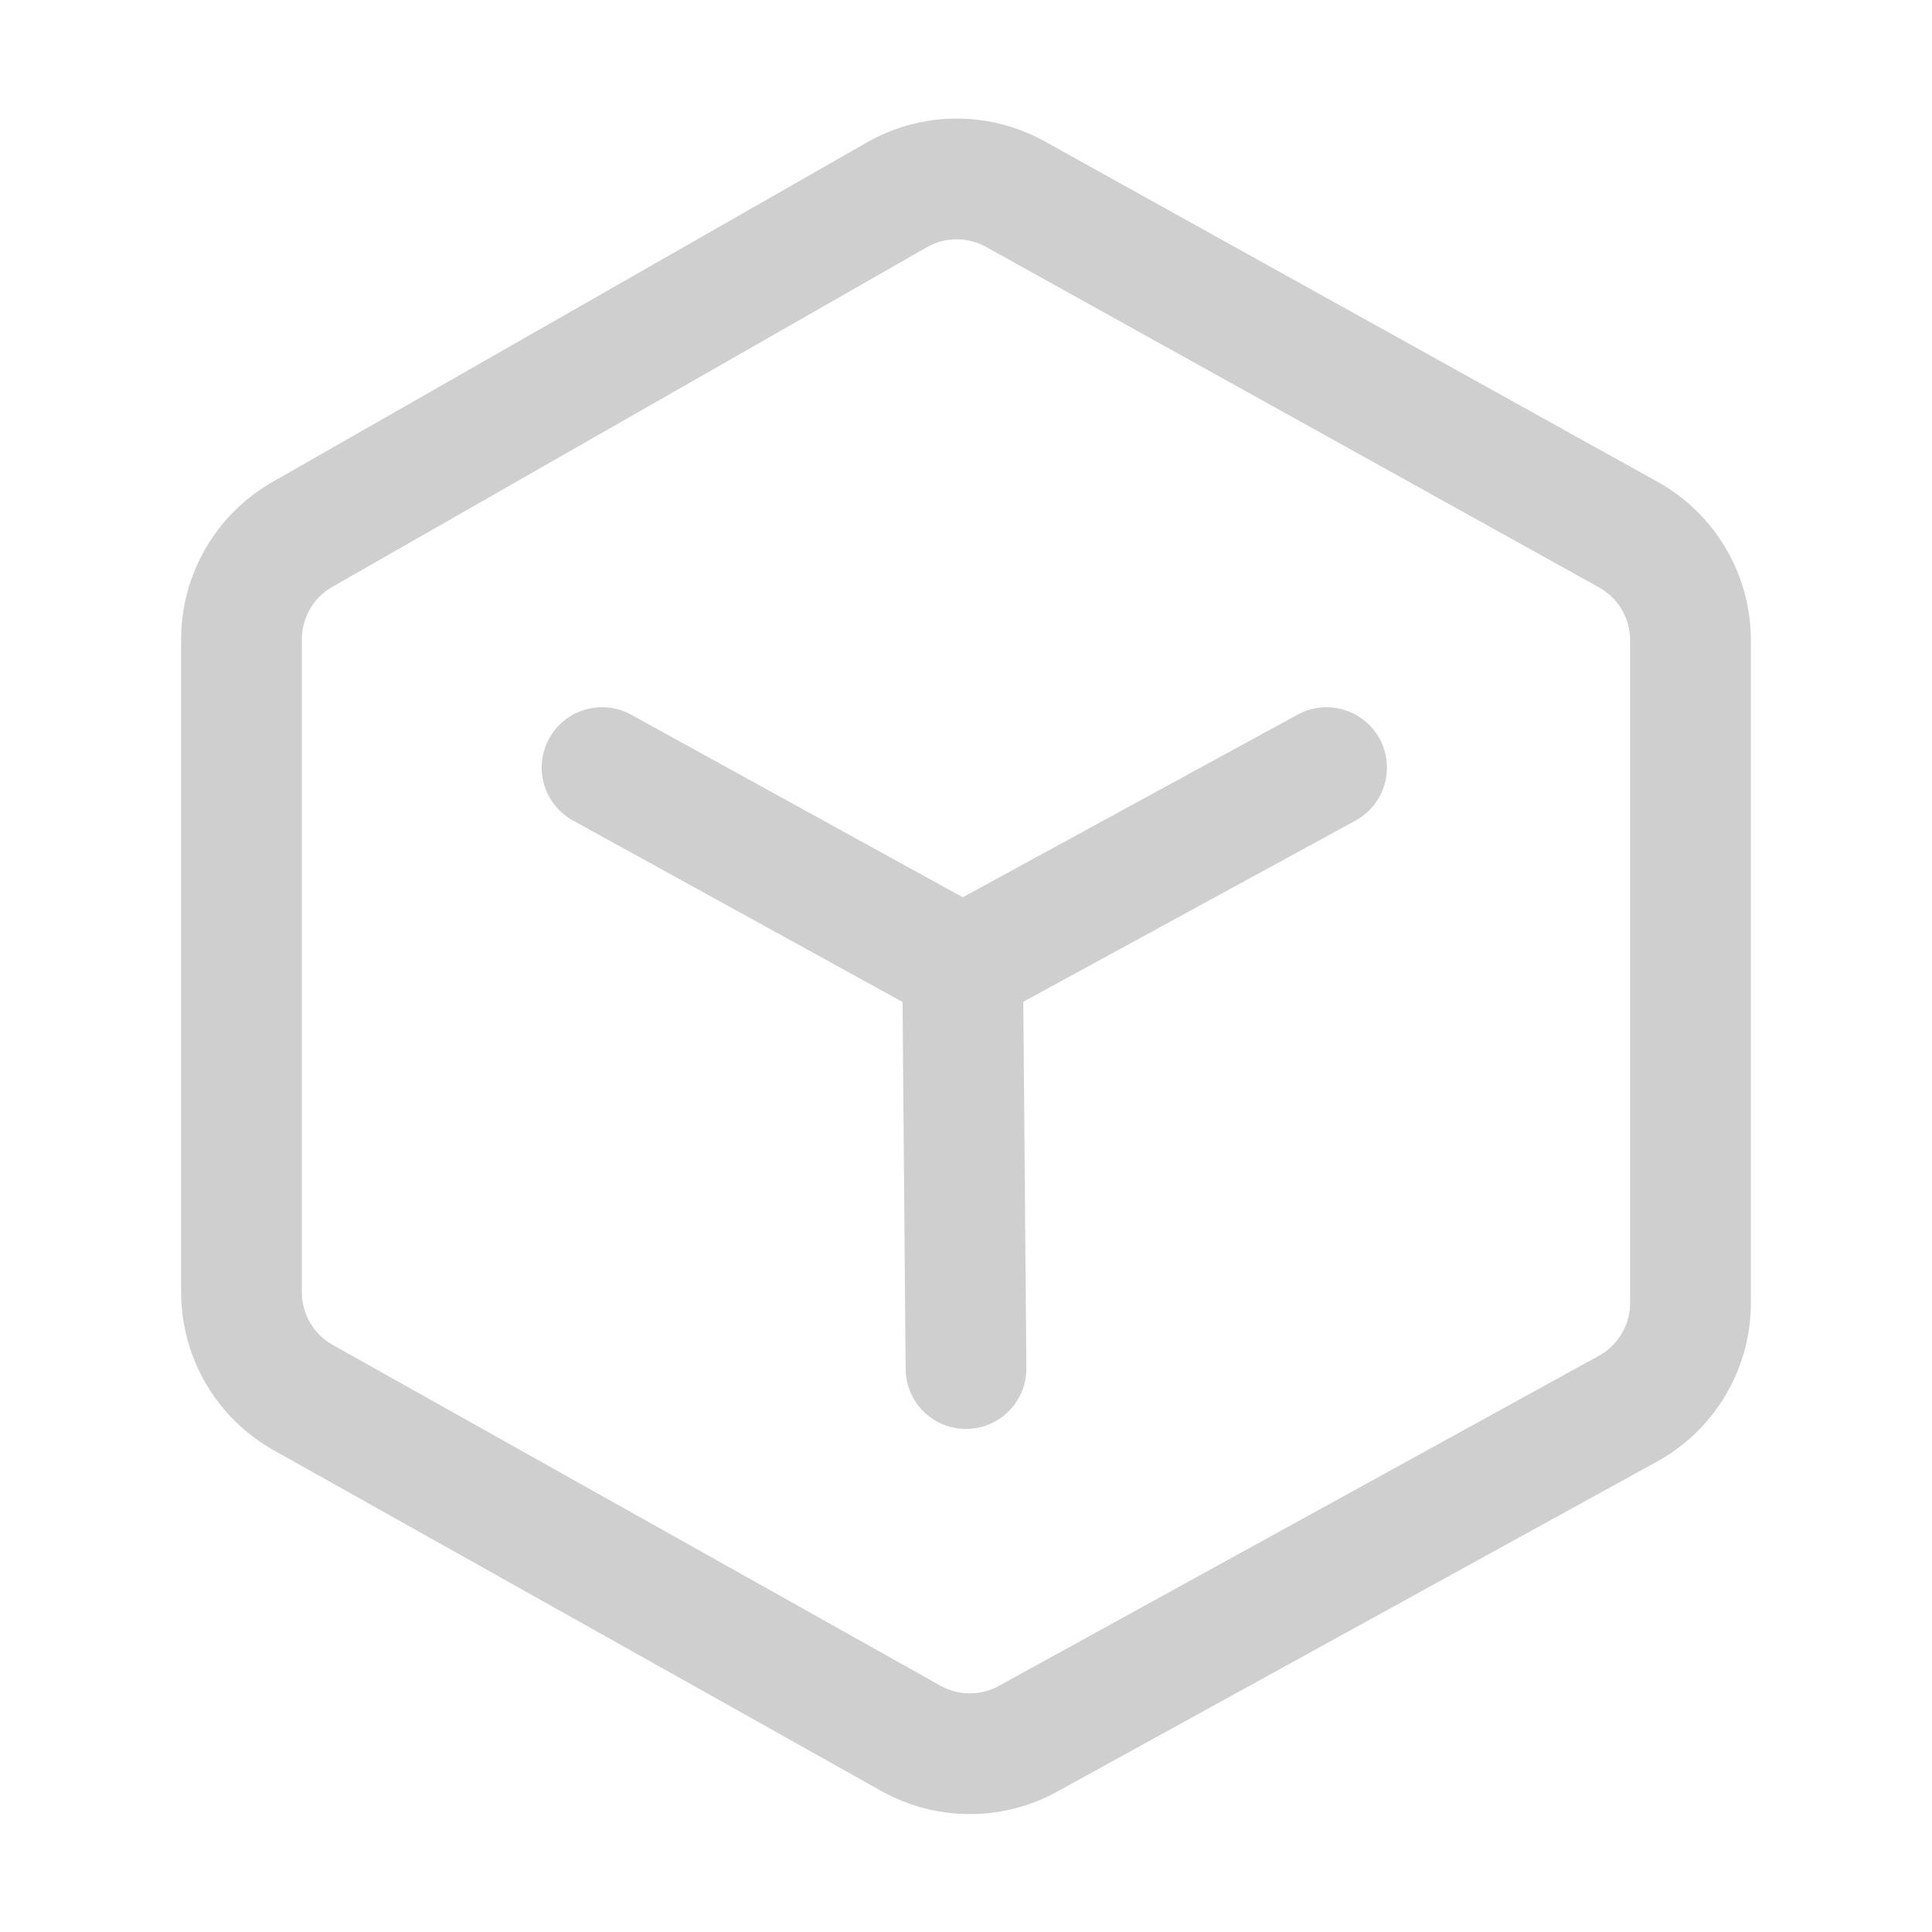 <svg width="16" height="16" viewBox="0 0 16 16" fill="none" xmlns="http://www.w3.org/2000/svg">
    <path d="M7.972 8.001L10.986 6.357M7.972 8.001L4.986 6.357M7.972 8.001L8 11.334M7.427 1.614L2.504 4.426C2.192 4.604 2 4.936 2 5.295V10.701C2 11.063 2.195 11.397 2.511 11.574L7.543 14.396C7.845 14.565 8.212 14.566 8.515 14.399L13.482 11.666C13.802 11.49 14 11.154 14 10.79V5.303C14 4.939 13.803 4.605 13.486 4.428L8.409 1.608C8.103 1.438 7.731 1.44 7.427 1.614Z" stroke="#111111" stroke-opacity="0.2" stroke-linecap="round" stroke-linejoin="round"/>
</svg>
